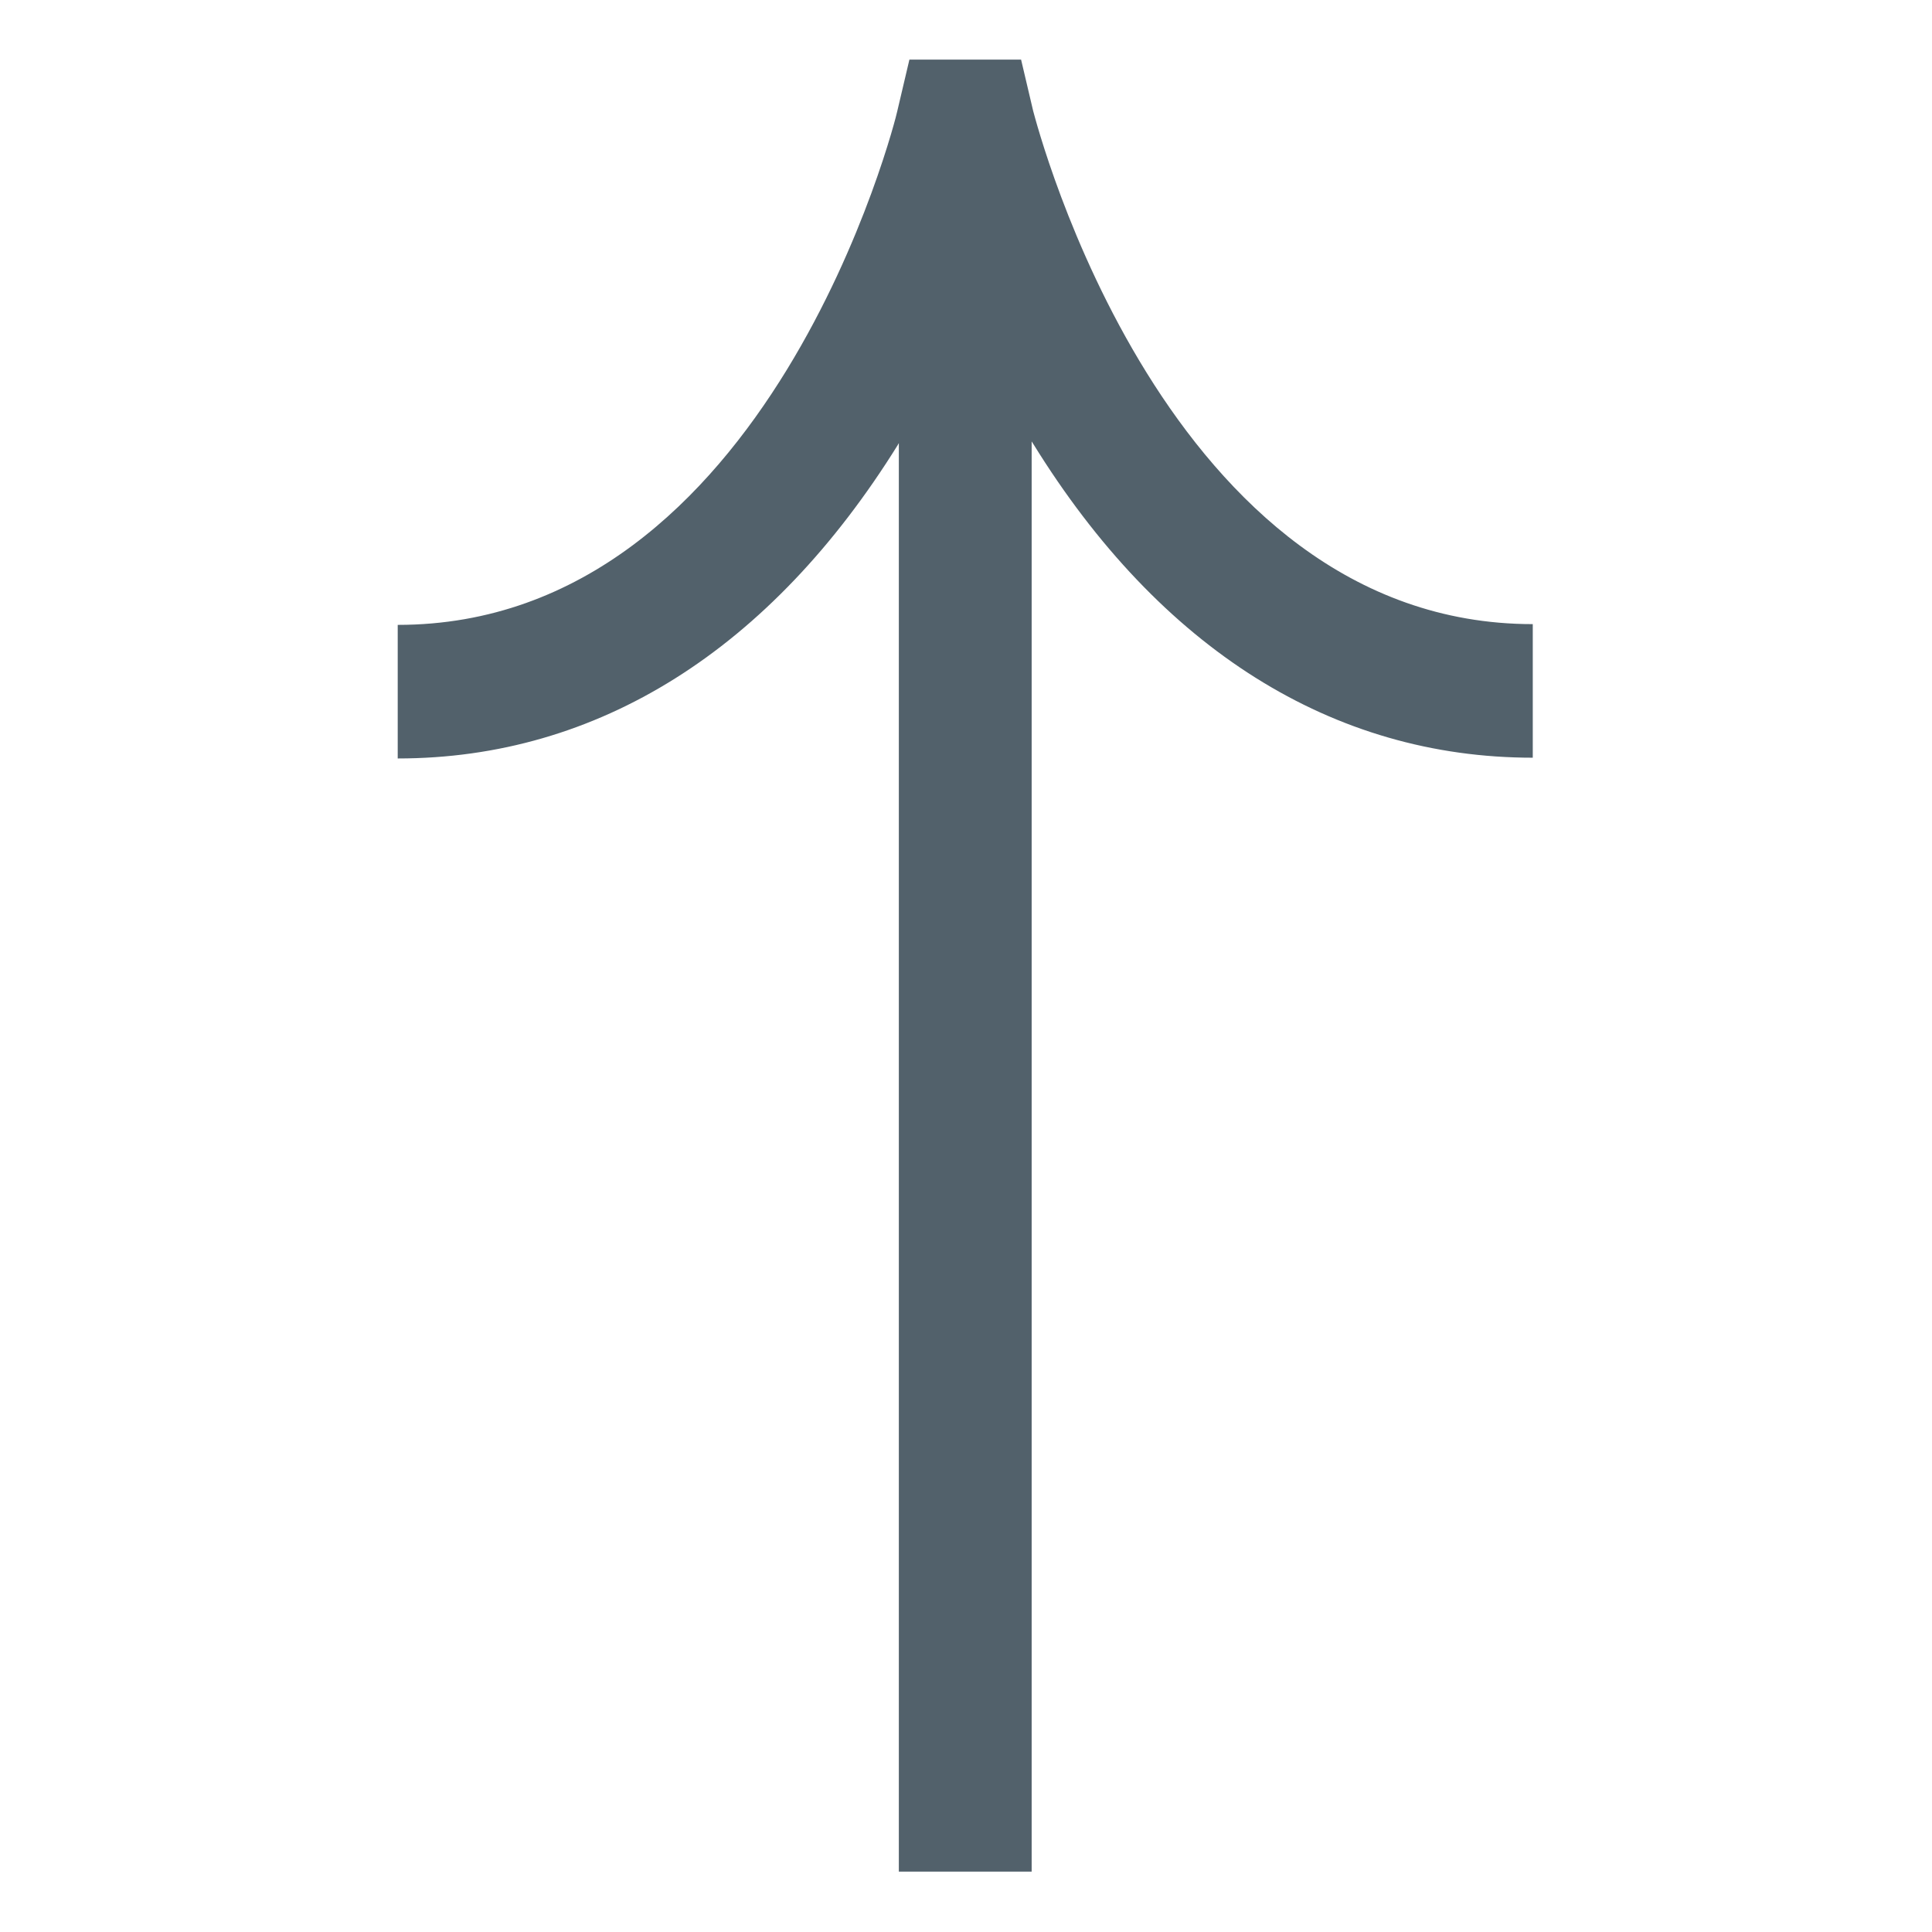 <svg xmlns="http://www.w3.org/2000/svg" width='64' height='64' viewBox="0 0 256 256">
<path fill="#52616B;" d="M136.8,248h-17.7V58.7c0,0.1-0.1,0.1-0.1,0.2c-16.9,27.2-39.8,41.6-66.3,41.6V82.8c49.3,0,66.1-67.4,66.2-68.1
	l1.6-6.8h14.8l1.6,6.8c0,0,0,0,0,0c0.5,1.8,17.5,68,66.2,68v17.7c-26.5,0-49.4-14.4-66.2-41.6c-0.1-0.1-0.1-0.2-0.2-0.3V248z"/>
</svg>
